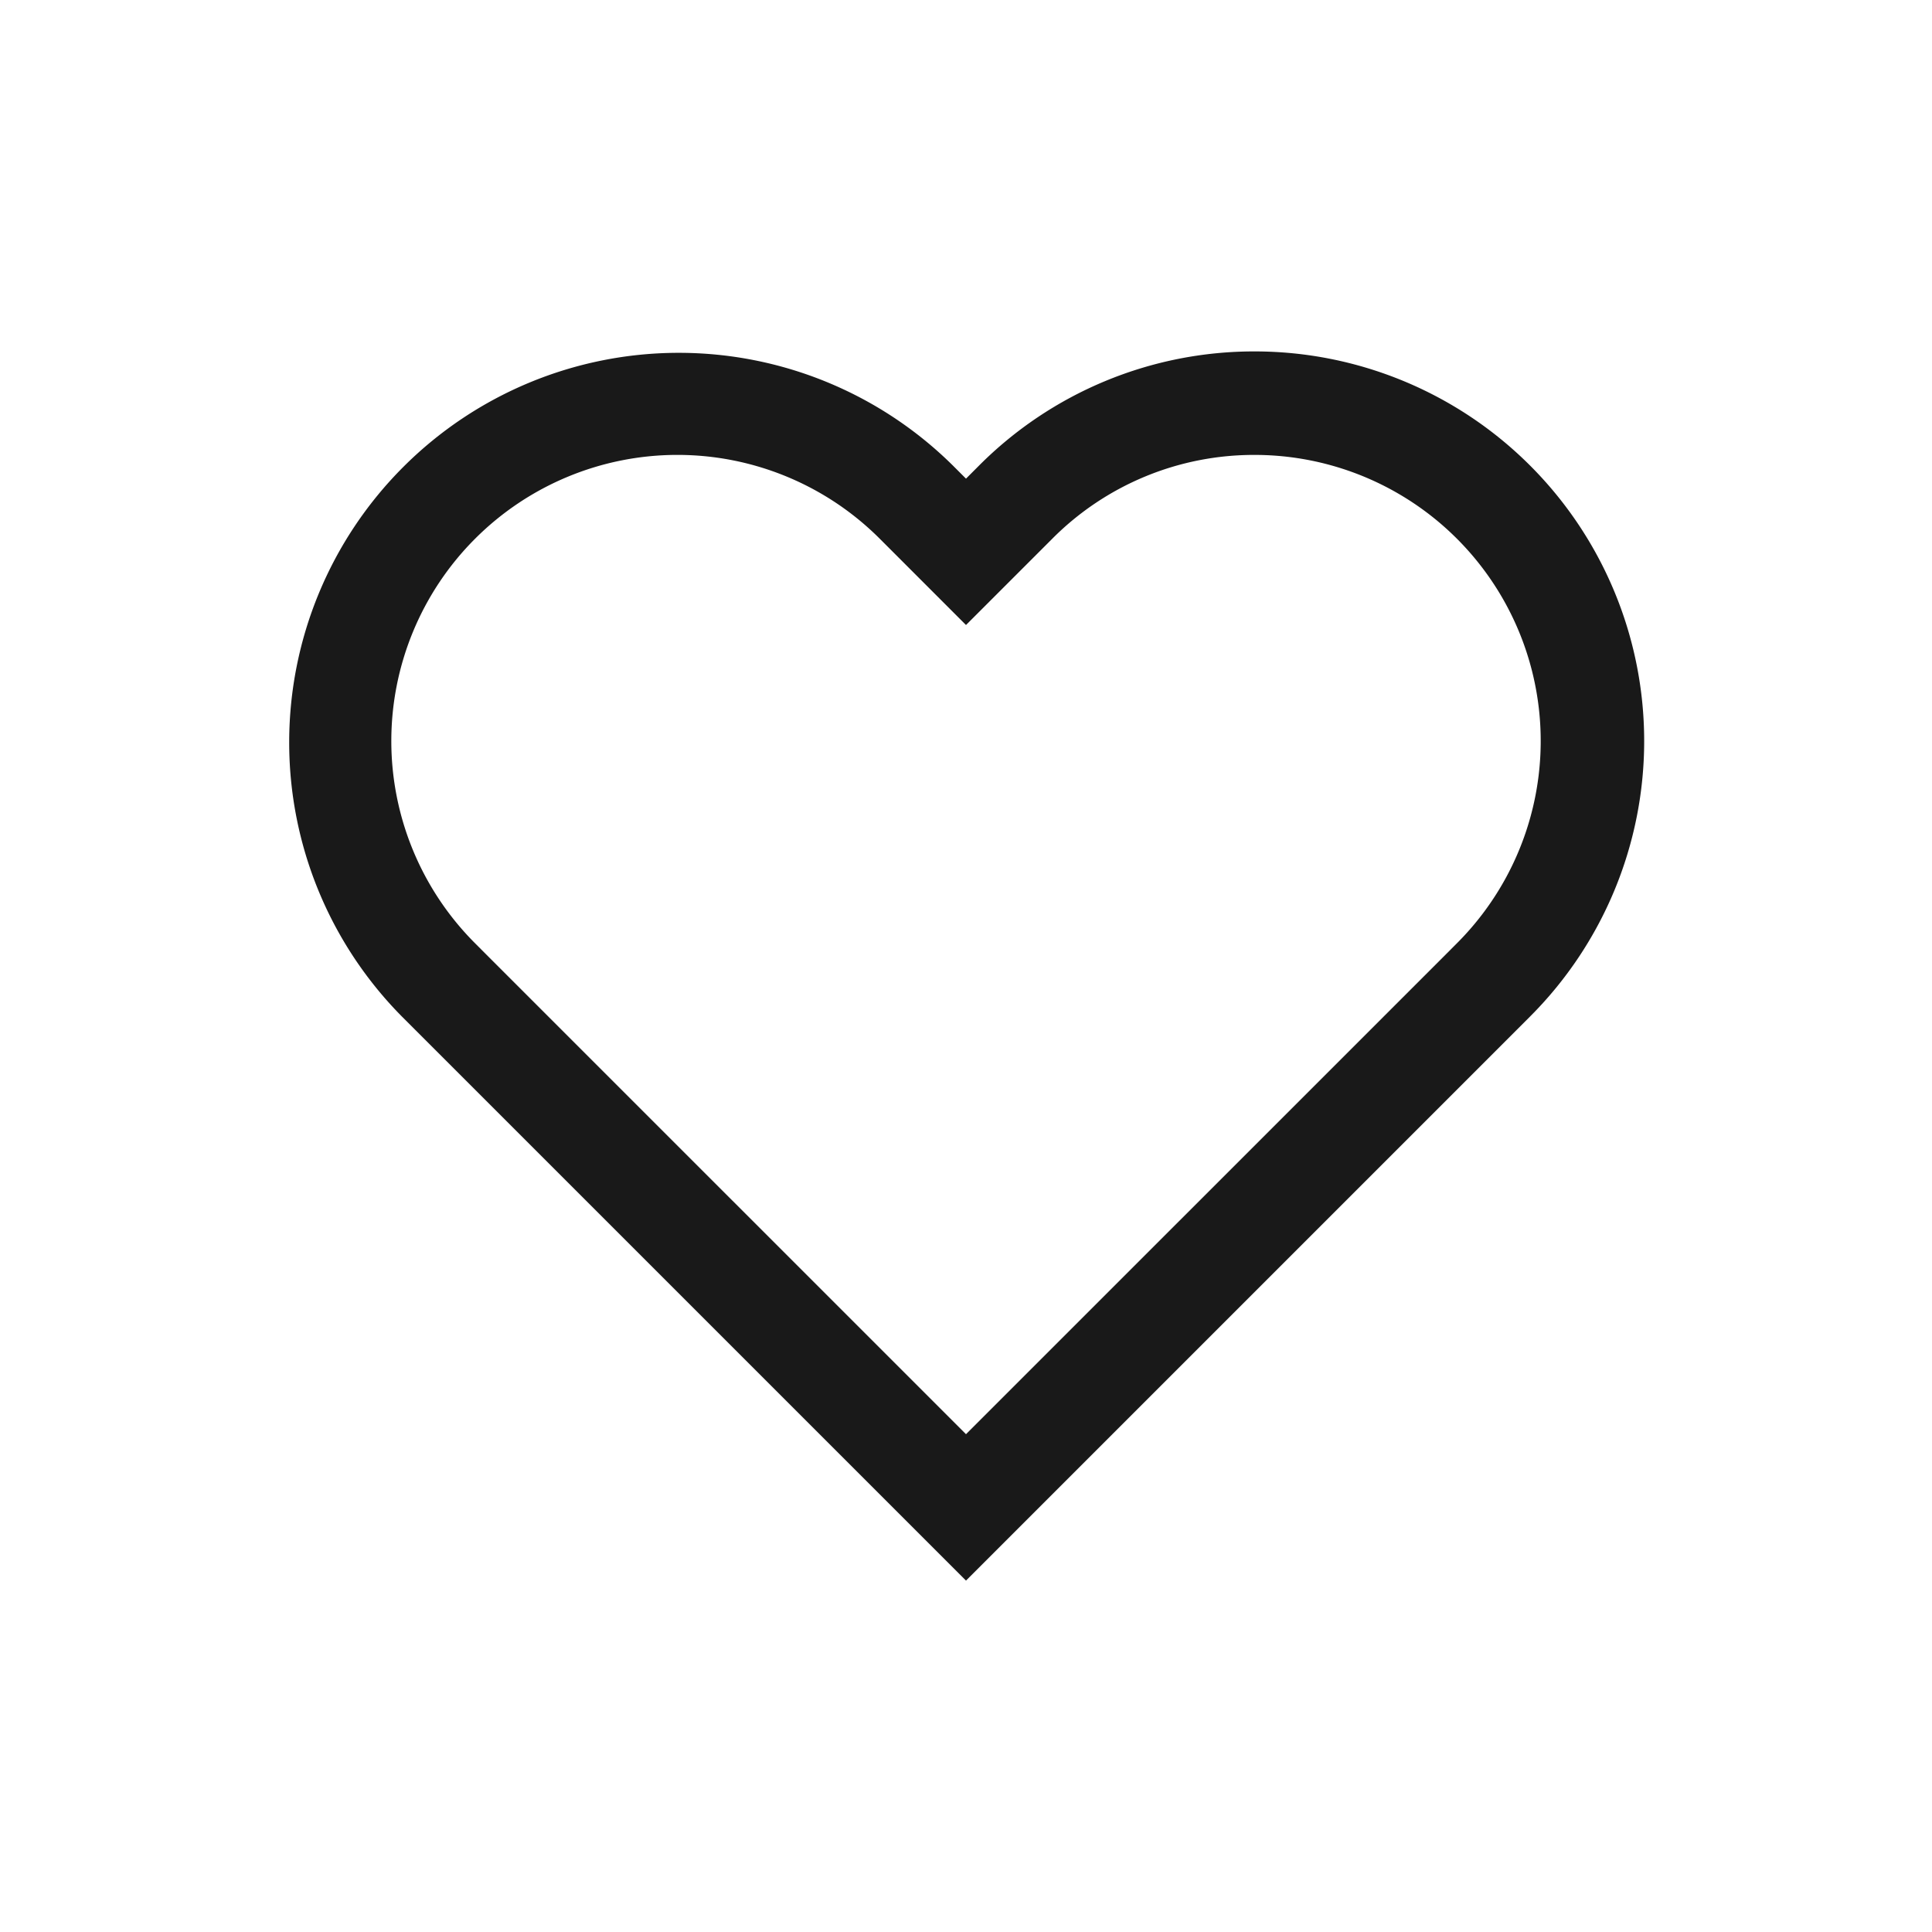 <svg xmlns="http://www.w3.org/2000/svg" width="56" height="56" viewBox="0 0 56 56">
    <defs>
        <clipPath id="jr7qbb78xa">
            <path data-name="사각형 2971" style="fill:none" d="M0 0h56v56H0z"/>
        </clipPath>
        <clipPath id="mdhvzxy88b">
            <path data-name="사각형 2969" transform="translate(8 8)" style="fill:none" d="M0 0h40v40H0z"/>
        </clipPath>
    </defs>
    <g data-name="그룹 4597" style="clip-path:url(#jr7qbb78xa)">
        <g data-name="그룹 4596">
            <g data-name="그룹 4595" style="clip-path:url(#jr7qbb78xa)">
                <g data-name="그룹 4591" style="opacity:.5">
                    <g data-name="그룹 4590">
                        <g data-name="그룹 4589" style="clip-path:url(#jr7qbb78xa)">
                            <path data-name="사각형 2966" style="fill:none" d="M0 0h56v56H0z"/>
                        </g>
                    </g>
                </g>
                <g data-name="그룹 4594" style="opacity:.4">
                    <g data-name="그룹 4593">
                        <g data-name="그룹 4592" style="clip-path:url(#mdhvzxy88b)">
                            <path data-name="사각형 2968" transform="translate(8 8)" style="fill:none" d="M0 0h40v40H0z"/>
                        </g>
                    </g>
                </g>
                <path data-name="패스 11912" d="M36.365 13.186a8.292 8.292 0 0 1 5.863 14.157l-.379.38L28 41.571 14.151 27.723l-.38-.381A8.292 8.292 0 1 1 25.5 15.615l.38.38L28 18.116l2.121-2.121.38-.38a8.241 8.241 0 0 1 5.864-2.429m0-3a11.257 11.257 0 0 0-7.985 3.307l-.38.381-.381-.381a11.293 11.293 0 0 0-15.97 15.971l.38.38L28 45.814l15.97-15.97.38-.38a11.293 11.293 0 0 0-7.985-19.278" style="fill:#191919"/>
            </g>
        </g>
    </g>
</svg>
